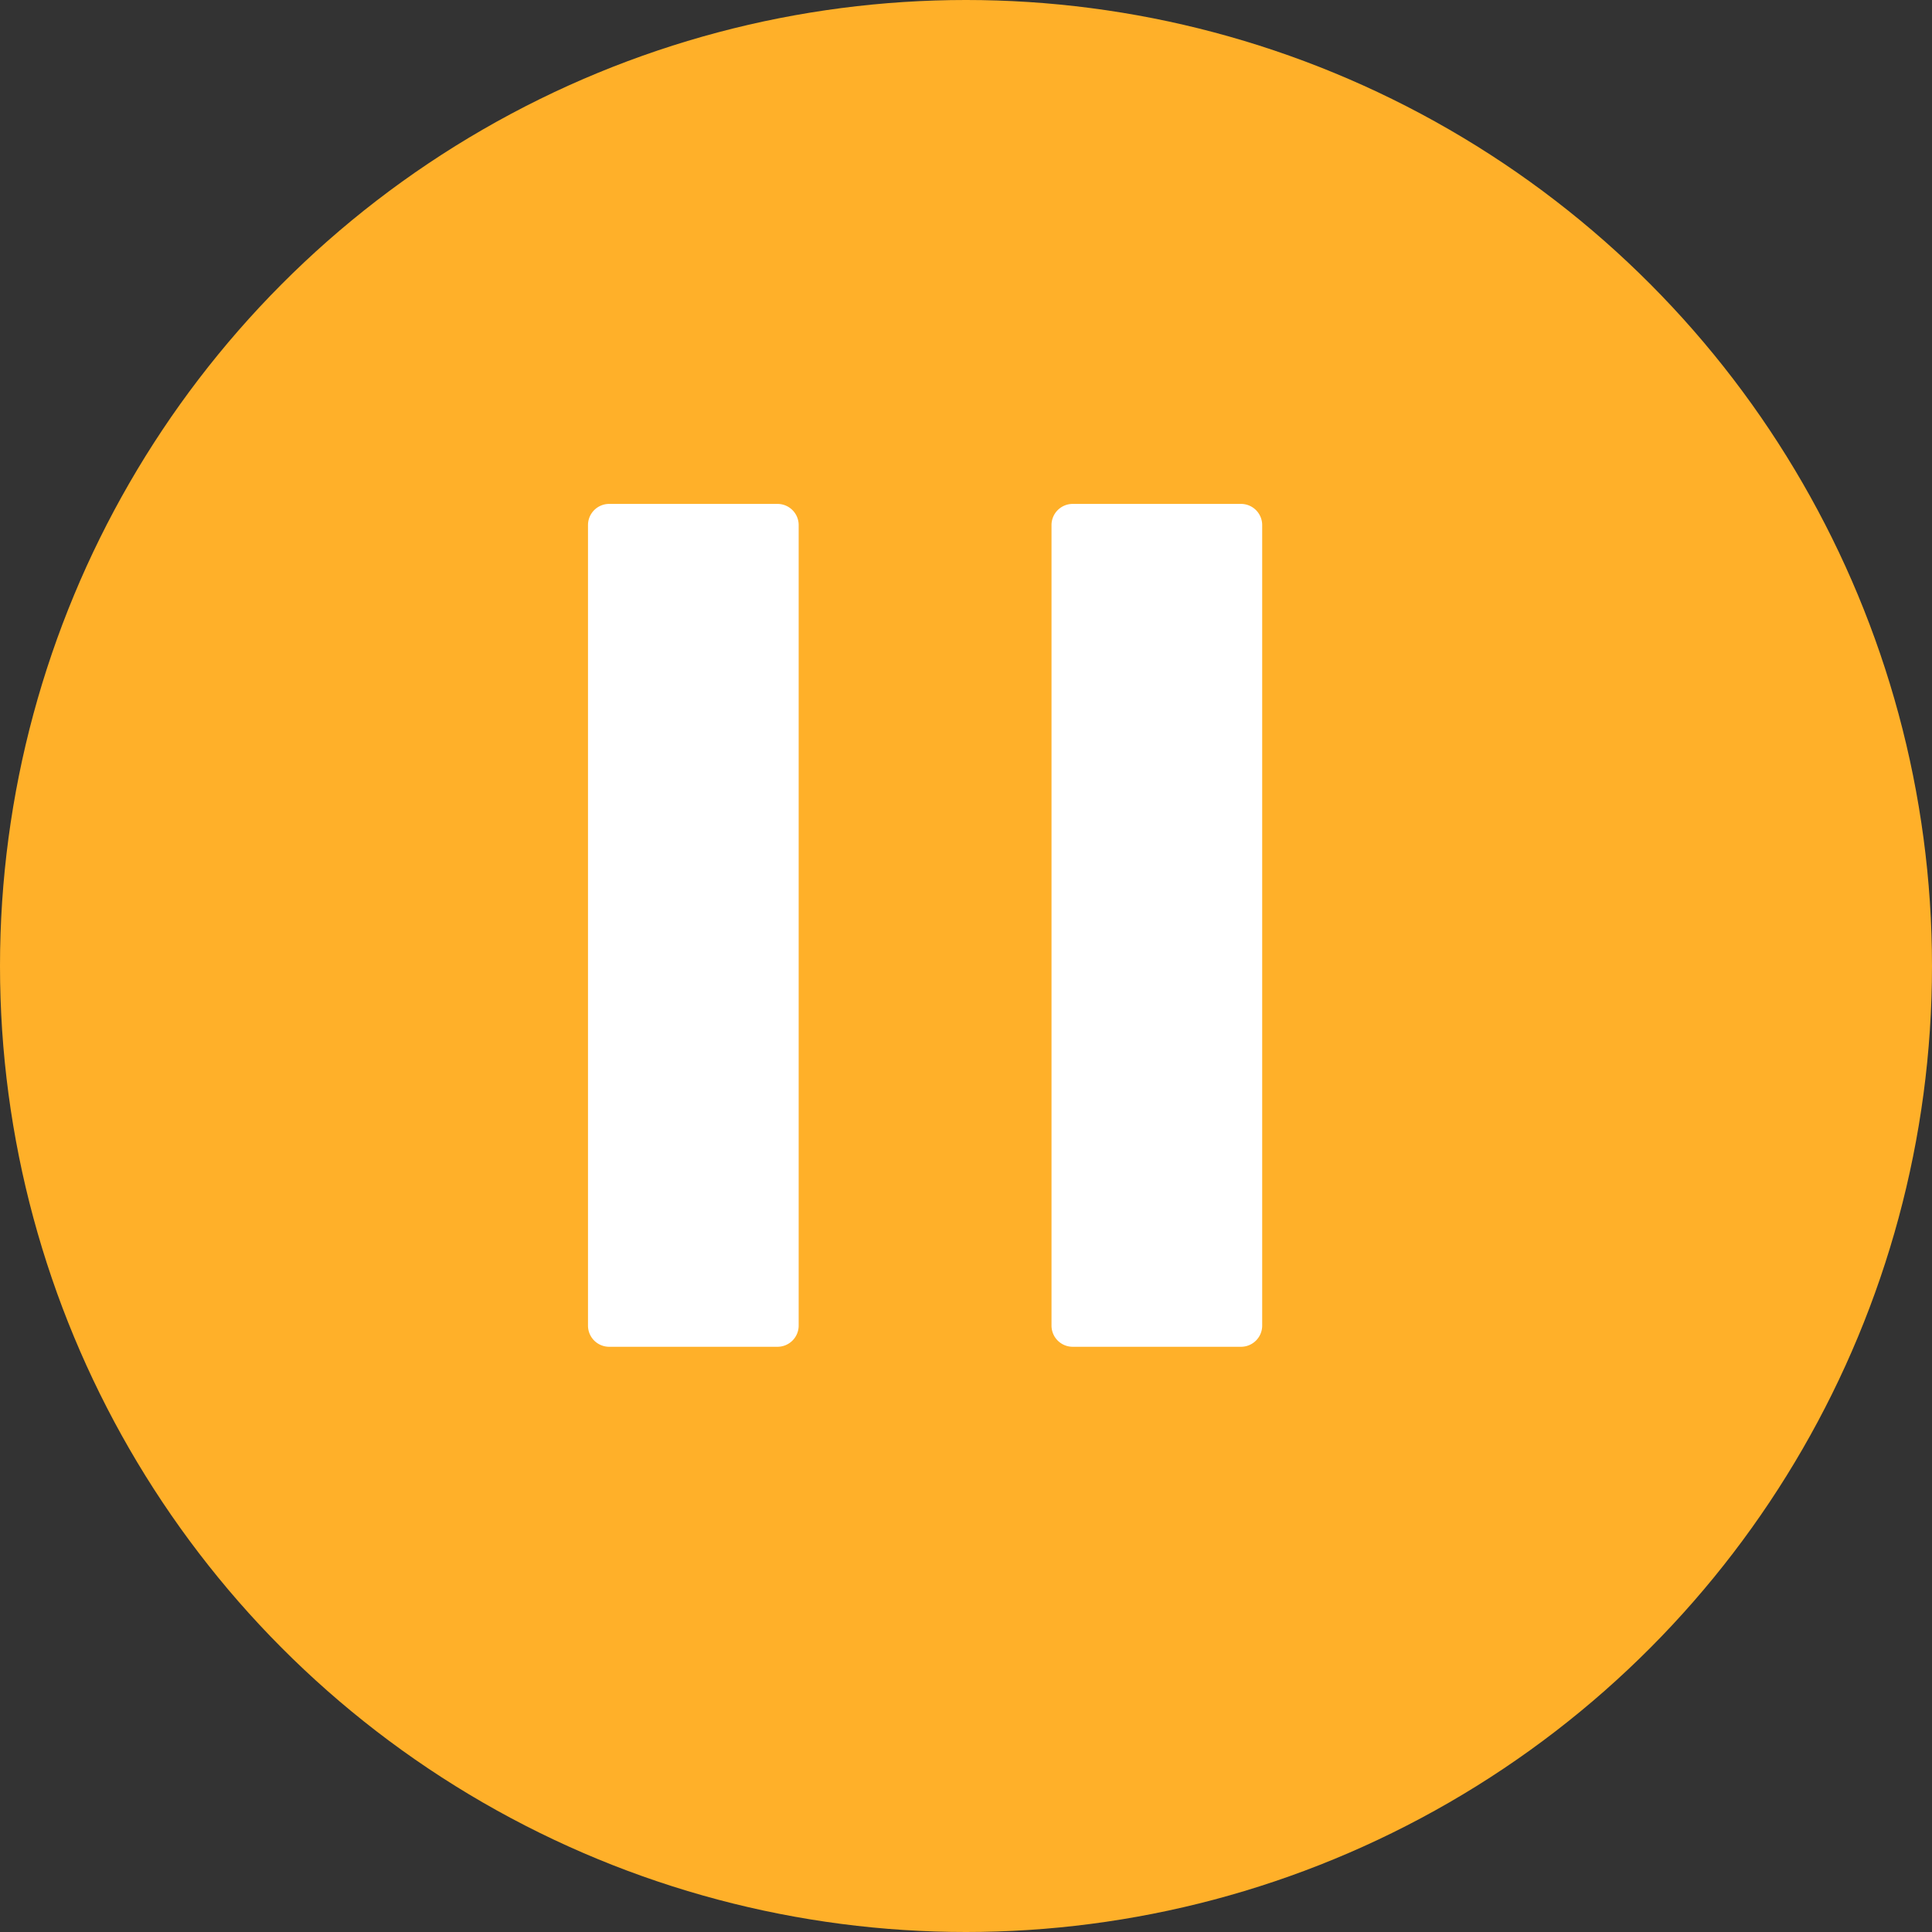 <svg xmlns="http://www.w3.org/2000/svg" width="23" height="23" viewBox="0 0 23 23"><rect x="0" y="0" width="23" height="23" fill="#333333" stroke="none"/><defs><style>.a{fill:#ffb029;}.b{fill:#fff;}</style></defs><g transform="translate(0 0.316)"><circle class="a" cx="11.5" cy="11.5" r="11.5" transform="translate(0 -0.316)"/><g transform="translate(-2 -1.066)"><path class="b" d="M11.254,16.783h-2A.252.252,0,0,1,9,16.533V7a.252.252,0,0,1,.254-.251h2A.252.252,0,0,1,11.508,7v9.532A.252.252,0,0,1,11.254,16.783Z"/><path class="b" d="M23.629,16.783h-2a.252.252,0,0,1-.254-.251V7a.252.252,0,0,1,.254-.251h2A.252.252,0,0,1,23.883,7v9.532A.252.252,0,0,1,23.629,16.783Z" transform="translate(-6.857)"/></g></g></svg>